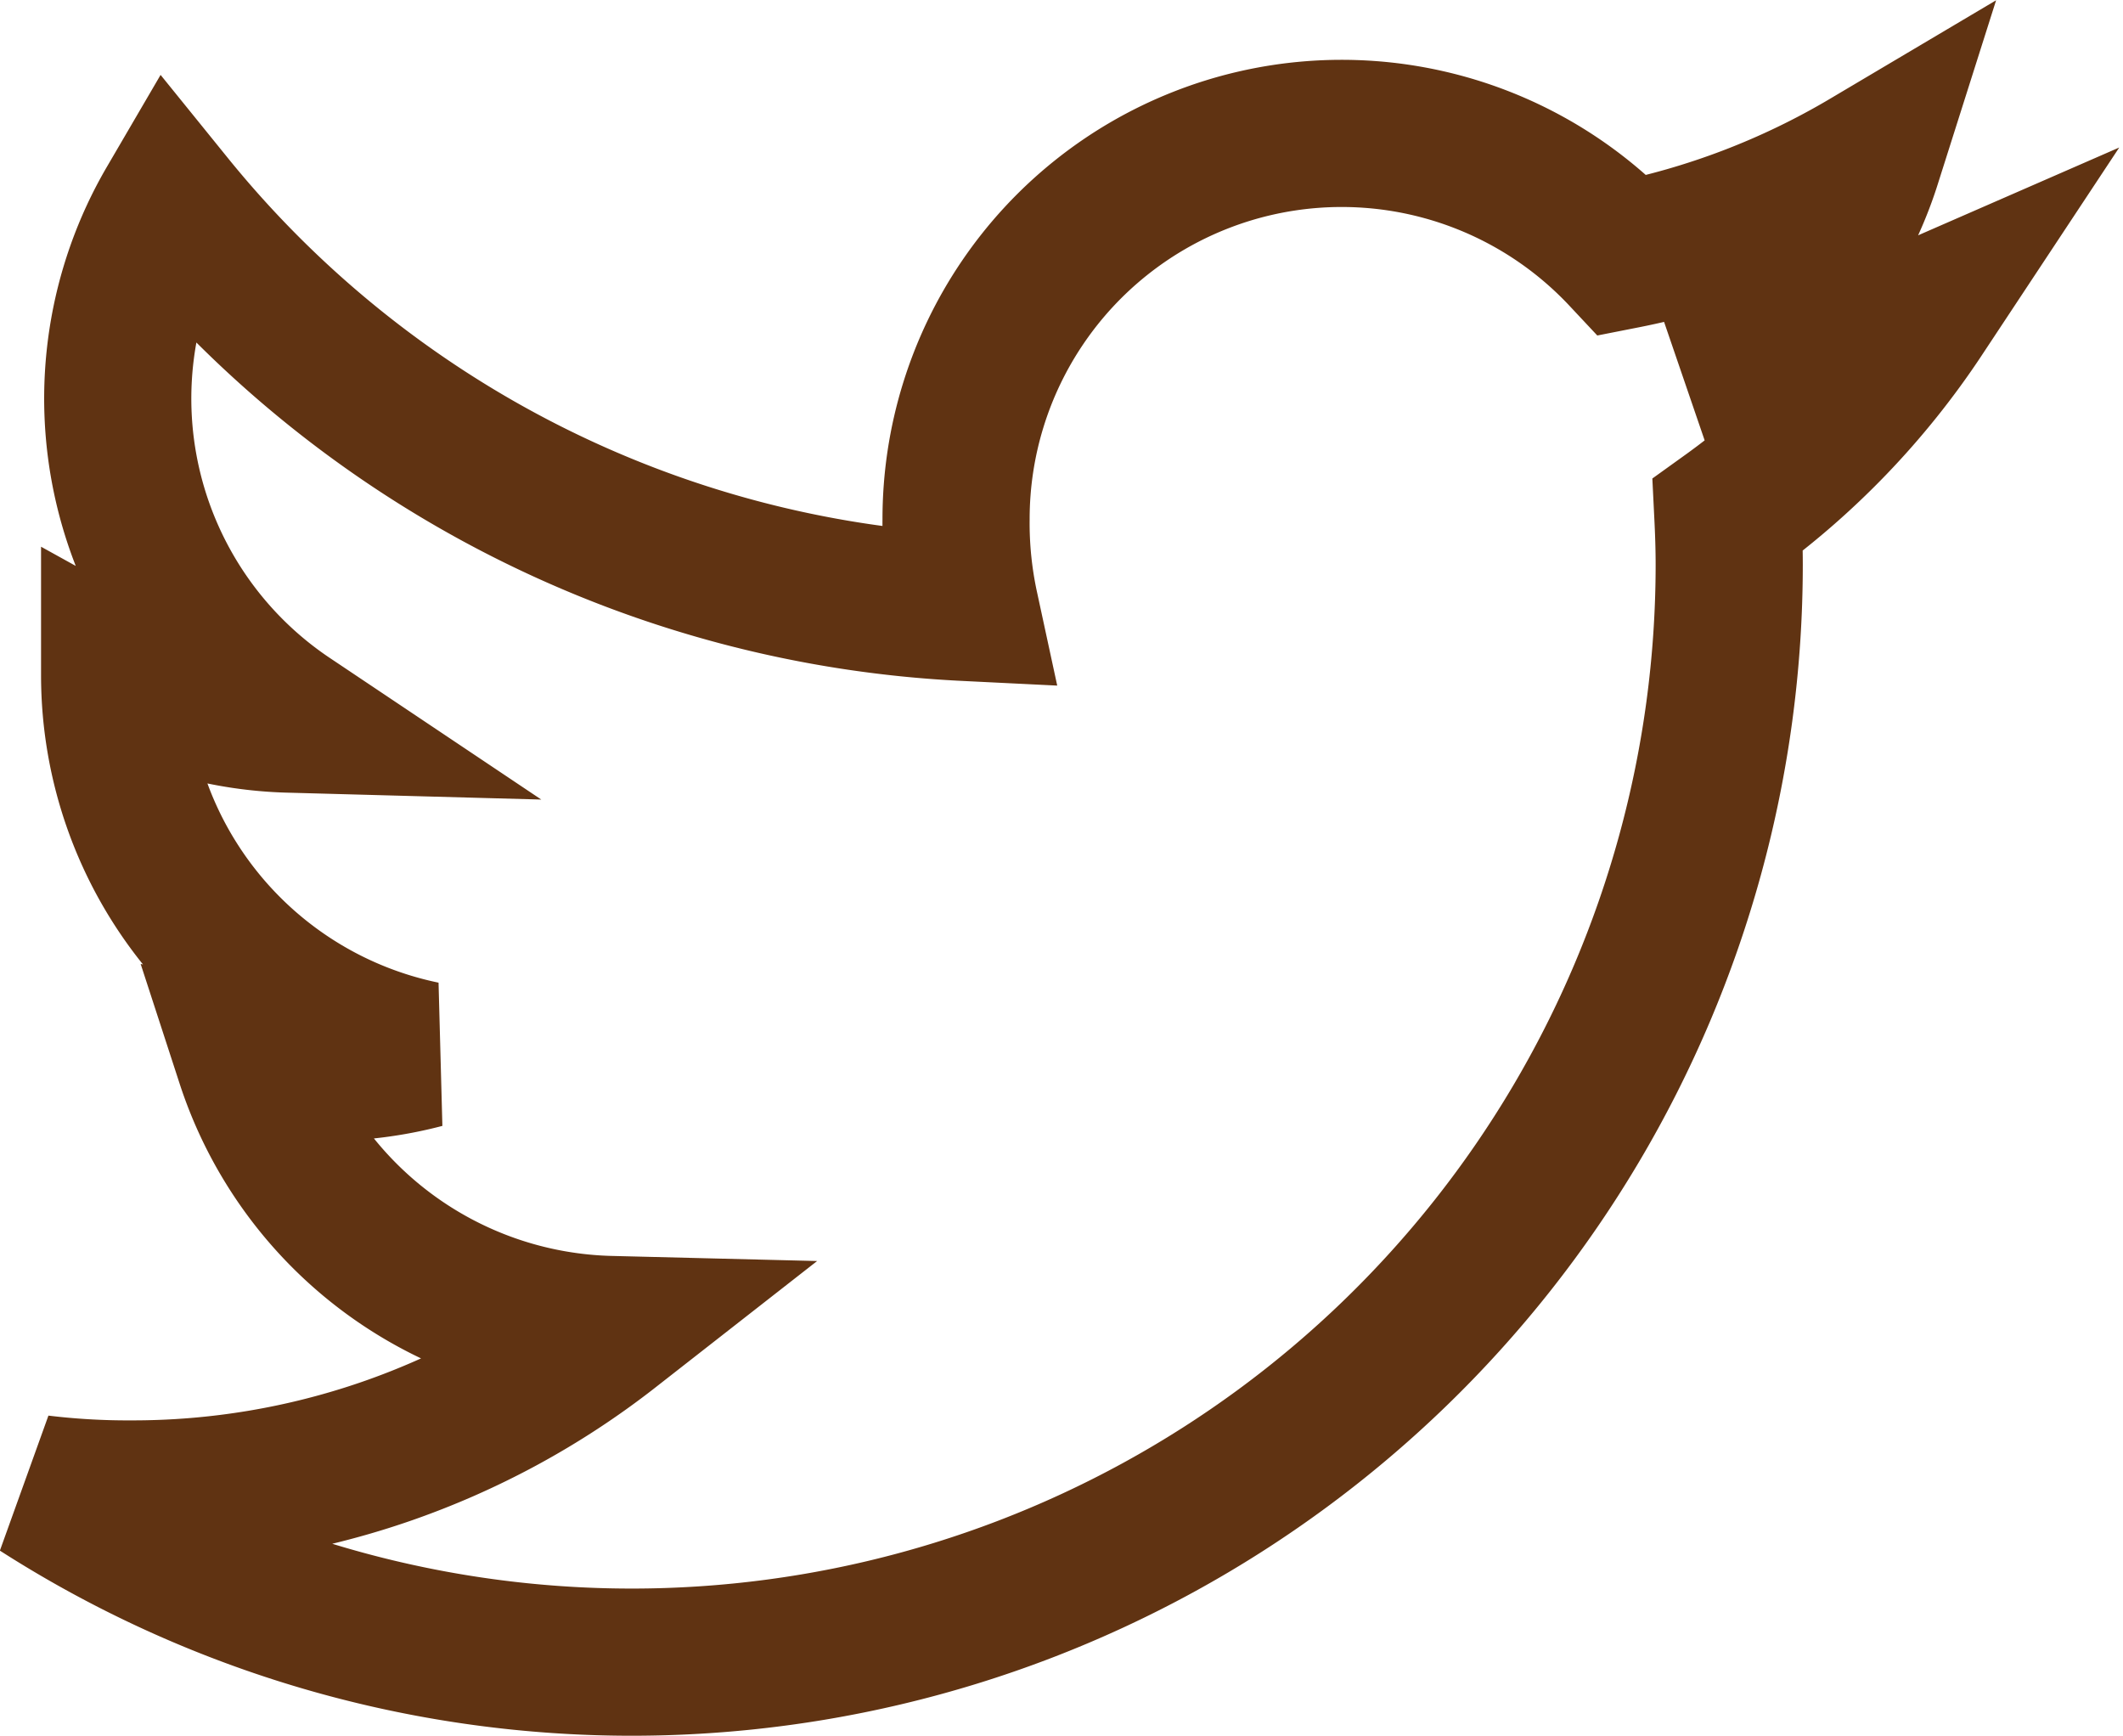 <svg xmlns="http://www.w3.org/2000/svg" width="28.854" height="23.588" viewBox="0 0 28.854 23.588"><defs><style>.a{fill:none;stroke:#603312;stroke-width:2px;}</style></defs><g transform="translate(0.542 1.817)"><g transform="translate(0 0)"><path class="a" d="M89.9,102.735a10.886,10.886,0,0,1-3.019.827,5.207,5.207,0,0,0,2.3-2.9,10.481,10.481,0,0,1-3.323,1.269,5.241,5.241,0,0,0-9.066,3.583,5.409,5.409,0,0,0,.122,1.2,14.833,14.833,0,0,1-10.8-5.482,5.242,5.242,0,0,0,1.61,7,5.18,5.18,0,0,1-2.368-.646v.058a5.265,5.265,0,0,0,4.2,5.149,5.228,5.228,0,0,1-1.374.172,4.607,4.607,0,0,1-.992-.089,5.291,5.291,0,0,0,4.9,3.651,10.532,10.532,0,0,1-6.5,2.235,9.963,9.963,0,0,1-1.254-.072A14.916,14.916,0,0,0,87.3,106.134c0-.232-.008-.455-.019-.677A10.455,10.455,0,0,0,89.9,102.735Z" transform="translate(-64.34 -100.277)"/></g></g></svg>
